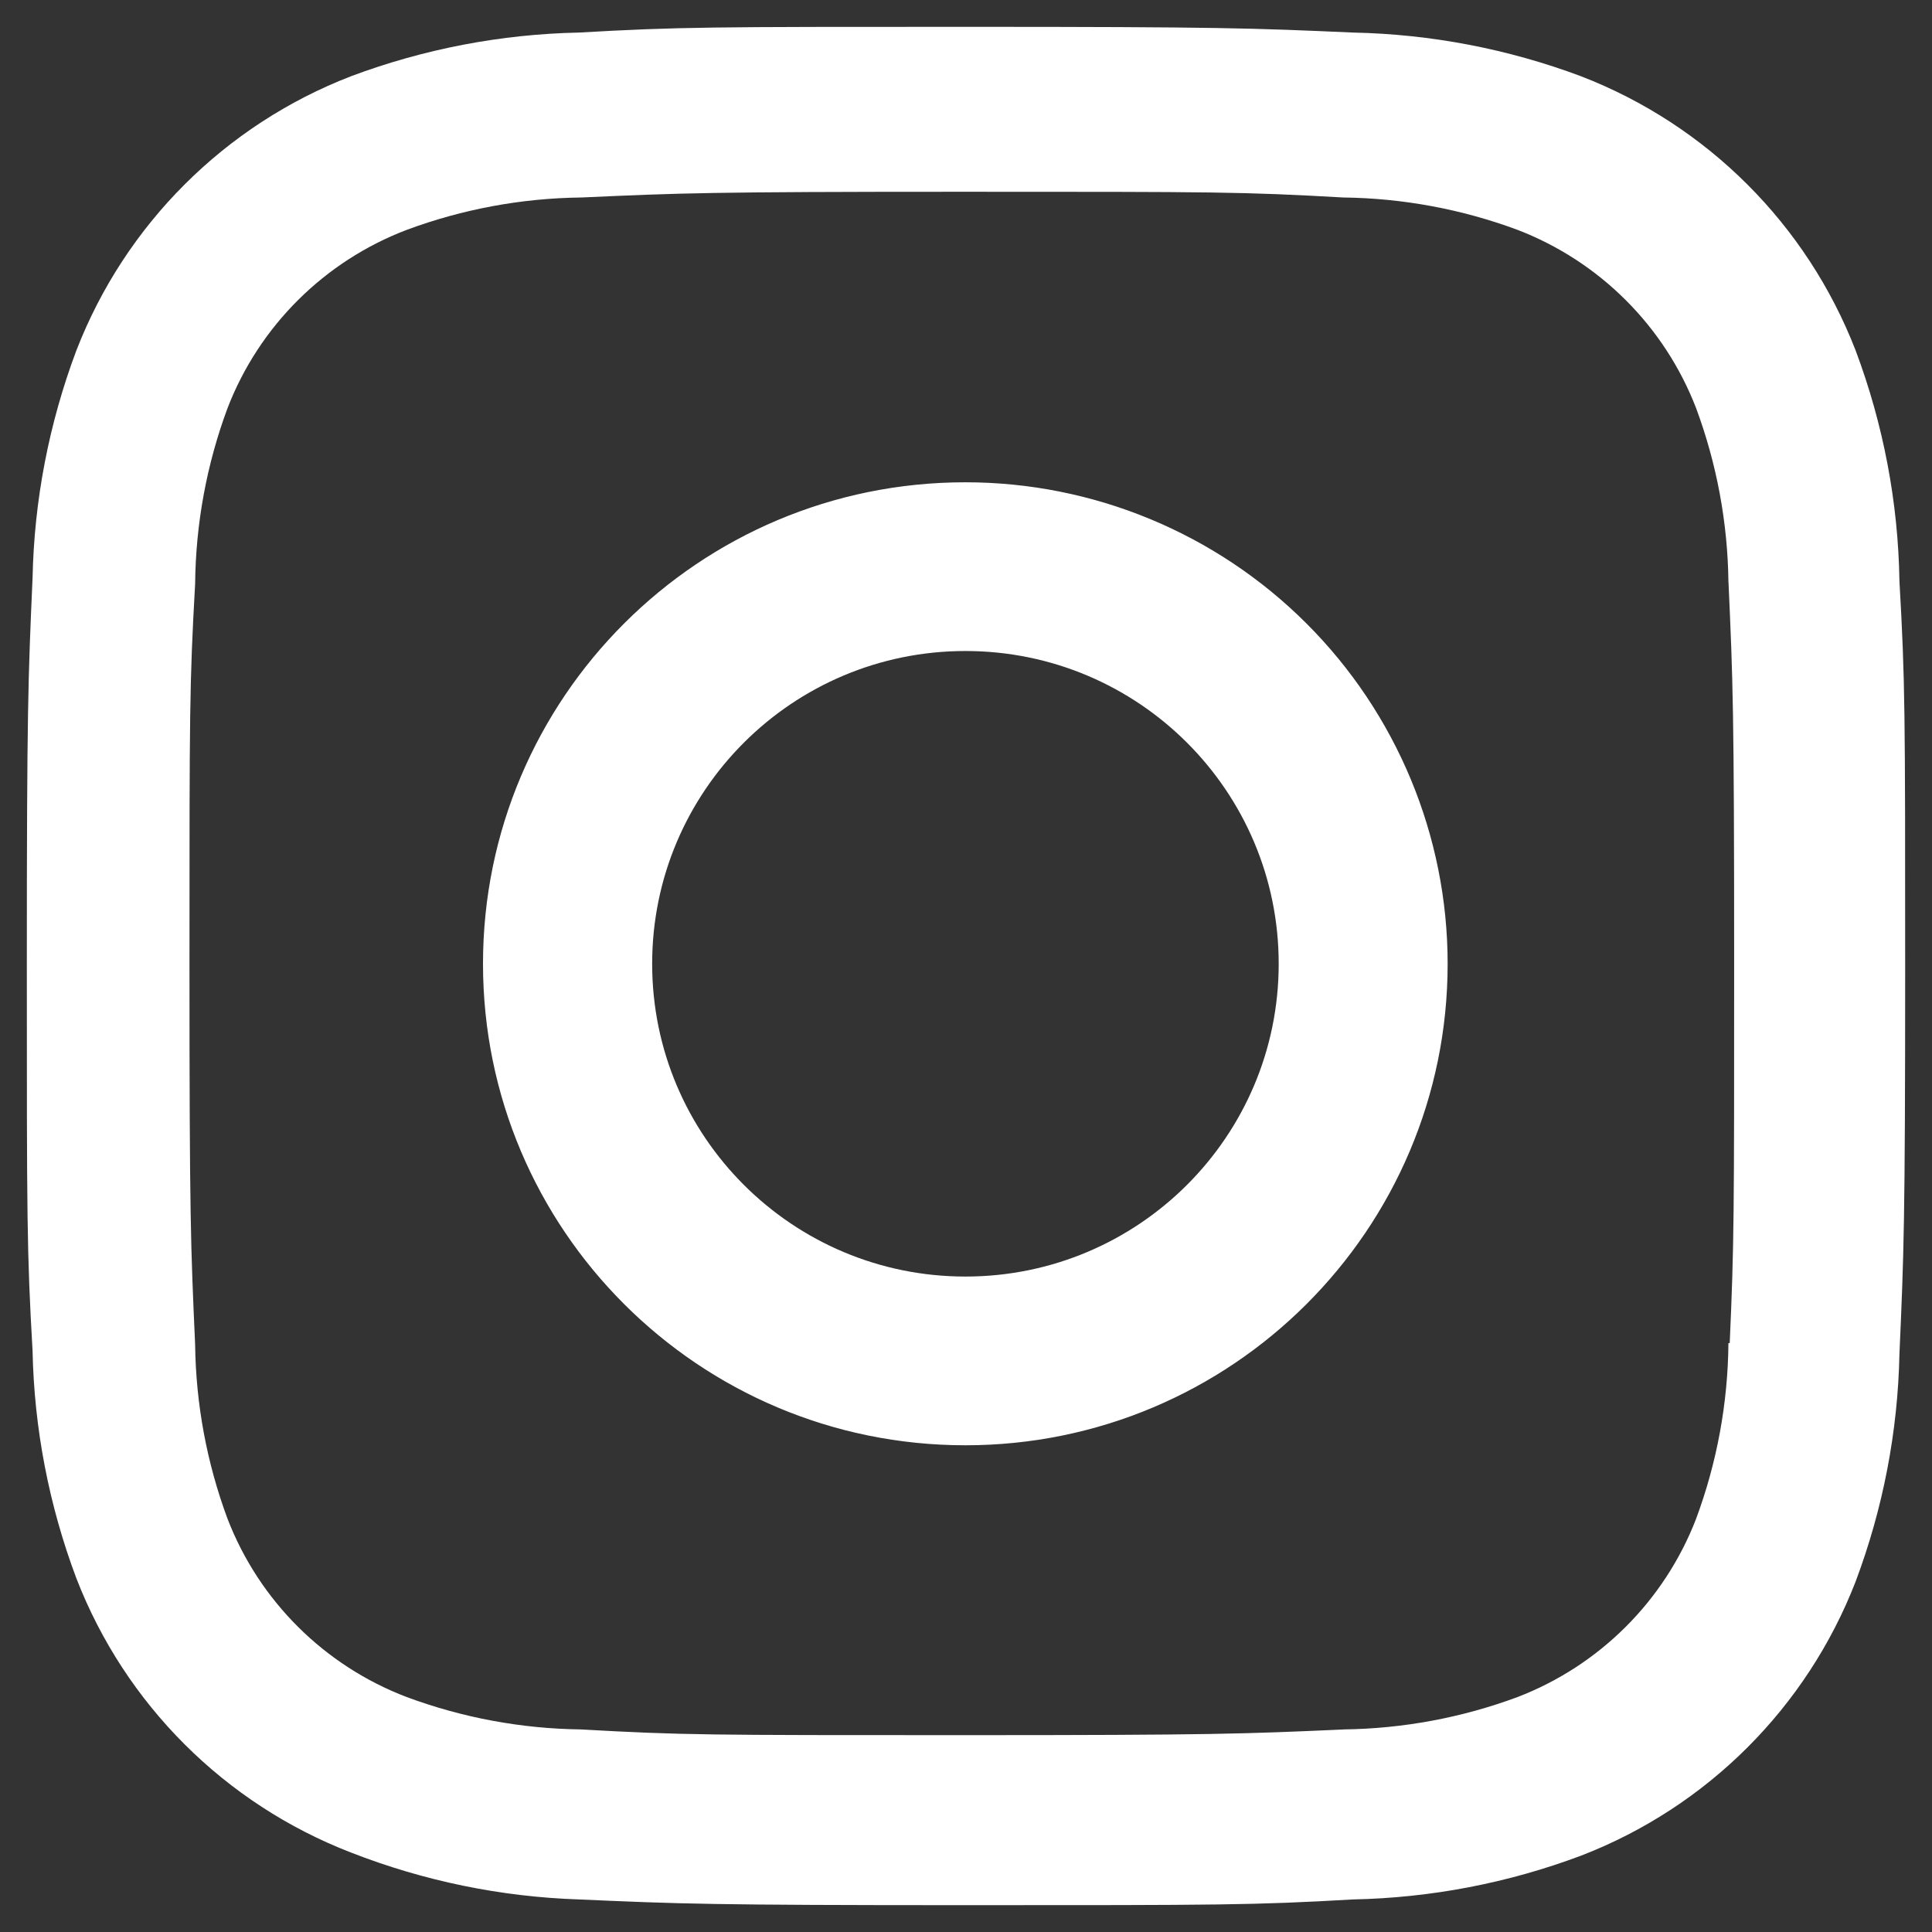 <svg width="27" height="27" viewBox="0 0 27 27" fill="none" xmlns="http://www.w3.org/2000/svg">
<rect x="0" y="0" width="27" height="27" fill="#333333" stroke="none"/>
<path fill-rule="evenodd" clip-rule="evenodd" d="M25.932 4.896C25.25 3.138 23.858 1.747 22.096 1.066C21.076 0.684 19.998 0.477 18.908 0.455C17.505 0.393 17.061 0.375 13.5 0.375C9.939 0.375 9.486 0.375 8.092 0.455C7.002 0.477 5.924 0.684 4.904 1.066C3.142 1.747 1.75 3.138 1.068 4.896C0.685 5.915 0.477 6.991 0.455 8.079C0.393 9.48 0.375 9.923 0.375 13.478C0.375 17.033 0.375 17.485 0.455 18.877C0.477 19.965 0.685 21.041 1.068 22.059C1.75 23.818 3.142 25.208 4.904 25.889C5.922 26.287 7 26.509 8.092 26.545C9.495 26.607 9.939 26.625 13.5 26.625C17.061 26.625 17.514 26.625 18.908 26.545C19.998 26.523 21.076 26.316 22.096 25.933C23.858 25.253 25.25 23.862 25.932 22.104C26.315 21.085 26.523 20.009 26.545 18.921C26.607 17.52 26.625 17.077 26.625 13.522C26.625 9.967 26.625 9.515 26.545 8.123C26.528 7.02 26.32 5.929 25.932 4.896ZM24.155 18.77C24.148 19.609 23.995 20.44 23.703 21.226C23.261 22.371 22.354 23.276 21.207 23.717C20.428 24.006 19.605 24.159 18.774 24.169L18.768 24.17H18.768C17.388 24.231 16.993 24.249 13.446 24.249C9.894 24.249 9.53 24.249 8.118 24.169C7.287 24.159 6.464 24.006 5.685 23.717C4.534 23.279 3.623 22.373 3.18 21.226C2.891 20.448 2.738 19.627 2.727 18.797L2.727 18.791C2.665 17.413 2.648 17.019 2.648 13.478C2.648 9.932 2.648 9.568 2.727 8.159C2.735 7.32 2.888 6.489 3.18 5.703C3.623 4.556 4.534 3.65 5.685 3.212C6.464 2.923 7.287 2.77 8.118 2.76L8.124 2.76C9.504 2.698 9.899 2.68 13.446 2.68C16.998 2.68 17.362 2.68 18.774 2.76C19.605 2.77 20.428 2.923 21.207 3.212C22.354 3.653 23.261 4.558 23.703 5.703C23.992 6.481 24.145 7.303 24.155 8.132L24.156 8.138V8.138C24.218 9.516 24.235 9.91 24.235 13.451C24.235 16.997 24.235 17.379 24.173 18.77H24.155ZM13.491 6.74C9.768 6.74 6.75 9.753 6.75 13.469C6.75 17.185 9.768 20.198 13.491 20.198C17.213 20.198 20.231 17.185 20.231 13.469C20.231 11.684 19.52 9.973 18.256 8.711C16.992 7.449 15.278 6.74 13.491 6.74ZM9.114 13.469C9.114 15.883 11.074 17.84 13.492 17.84C15.91 17.84 17.87 15.883 17.87 13.469C17.87 11.055 15.91 9.098 13.492 9.098C11.074 9.098 9.114 11.055 9.114 13.469Z" fill="white"/>
</svg>
